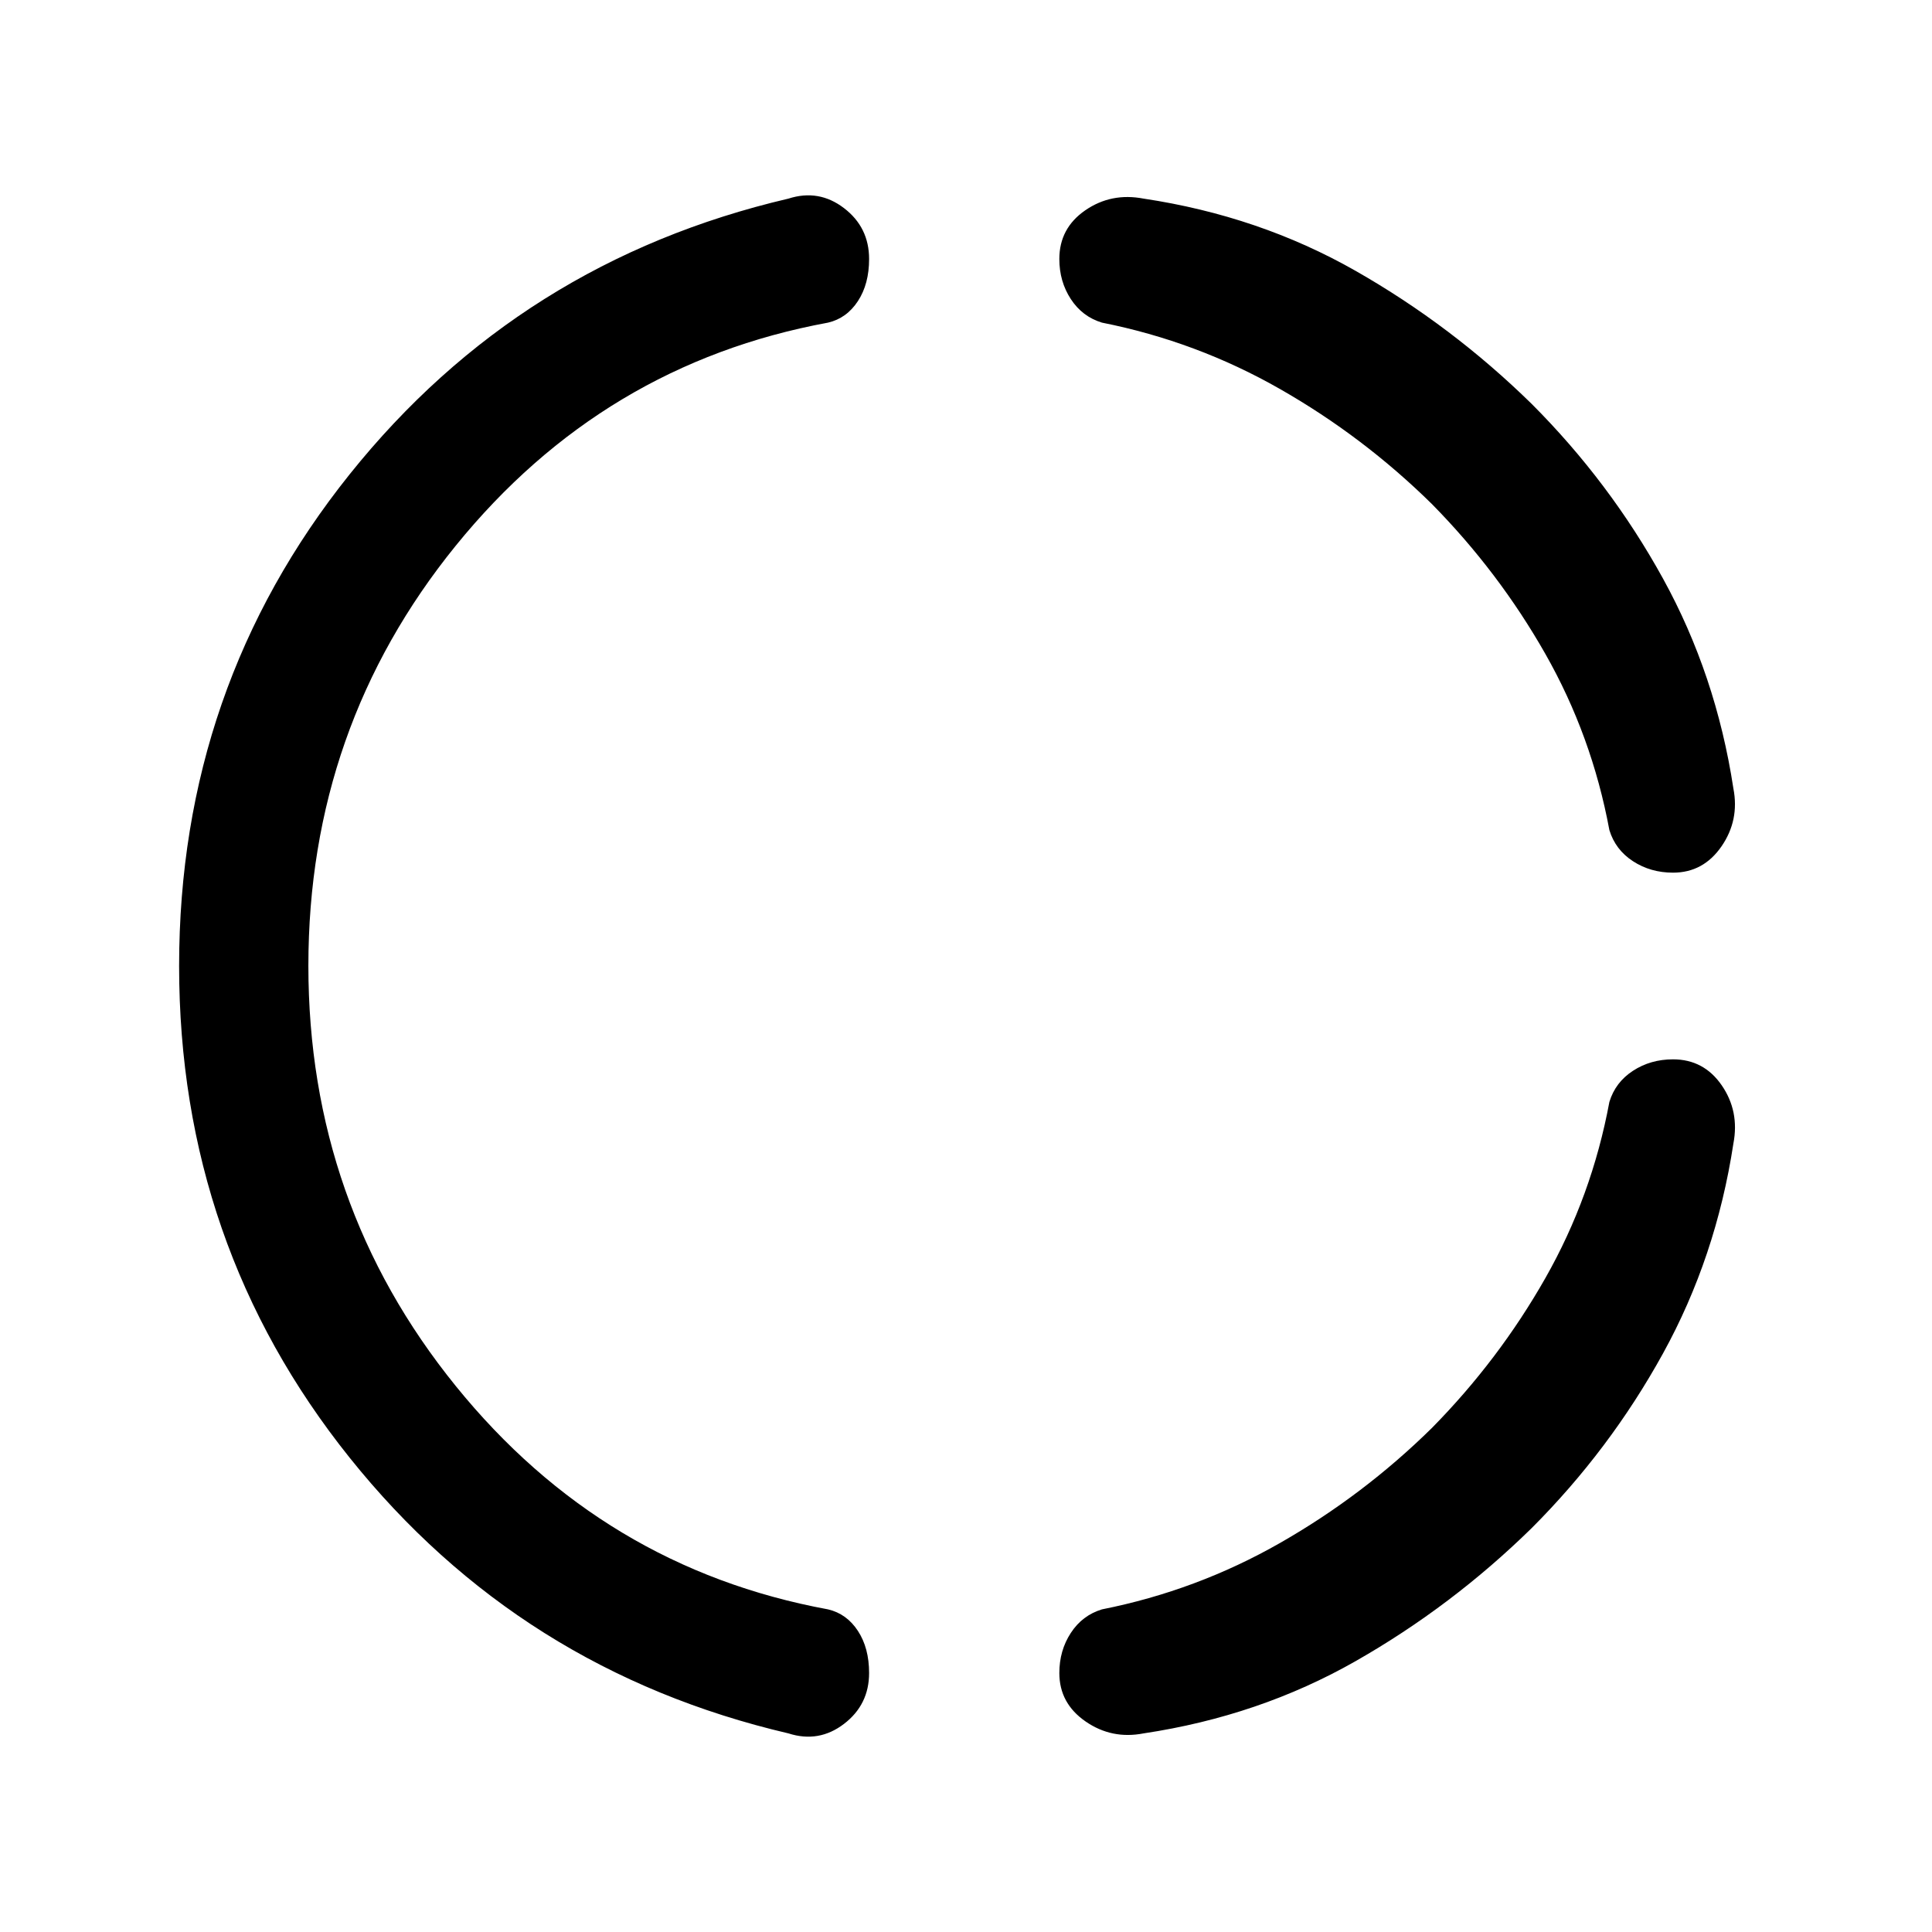 <svg xmlns="http://www.w3.org/2000/svg" height="24" viewBox="0 -960 960 960" width="24"><path d="M153.23-480.14q0 118.37 73.19 208.79 73.2 90.43 185.04 111.04 9.23 2.16 14.81 10.66t5.58 20.96q0 15.76-12.5 25.3-12.5 9.54-27.58 4.7-133.31-31.16-218.04-137Q89-341.54 89-480t84.73-244.31q84.73-105.84 218.04-137 15.08-4.84 27.58 4.7 12.5 9.54 12.5 25.3 0 12.46-5.58 20.96t-14.81 10.66Q299.62-779.08 226.42-688.8q-73.19 90.28-73.19 208.66Zm607.85 279.45q-39.62 38.84-87.5 66.11-47.89 27.27-105.35 35.89-15.79 3.07-28.82-5.93-13.03-9-13.03-24.07 0-11.18 5.7-19.91 5.7-8.74 15.46-11.71 47.09-9.35 88.54-33.02 41.46-23.67 75.46-57.16 33.23-33.74 56.34-74.43 23.12-40.7 31.81-87.54 2.97-9.76 11.71-15.46 8.73-5.7 19.91-5.7 15.3 0 24.19 12.89 8.88 12.88 5.81 28.96-8.62 56.46-35 104.33-26.37 47.86-65.23 86.75Zm0-558.62q38.86 38.89 65.23 86.75 26.38 47.87 35 104.33 3.07 15.79-5.93 28.82-9 13.03-24.07 13.03-11.18 0-19.91-5.7-8.74-5.7-11.71-15.46-8.69-46.84-31.81-87.54-23.11-40.69-56.34-74.43-34-33.49-75.46-57.16-41.45-23.67-88.54-33.02-9.76-2.97-15.46-11.71-5.7-8.73-5.7-19.91 0-15.3 12.89-24.19 12.88-8.88 28.96-5.81 57.46 8.62 105.35 35.89 47.88 27.27 87.5 66.11Z"/></svg>